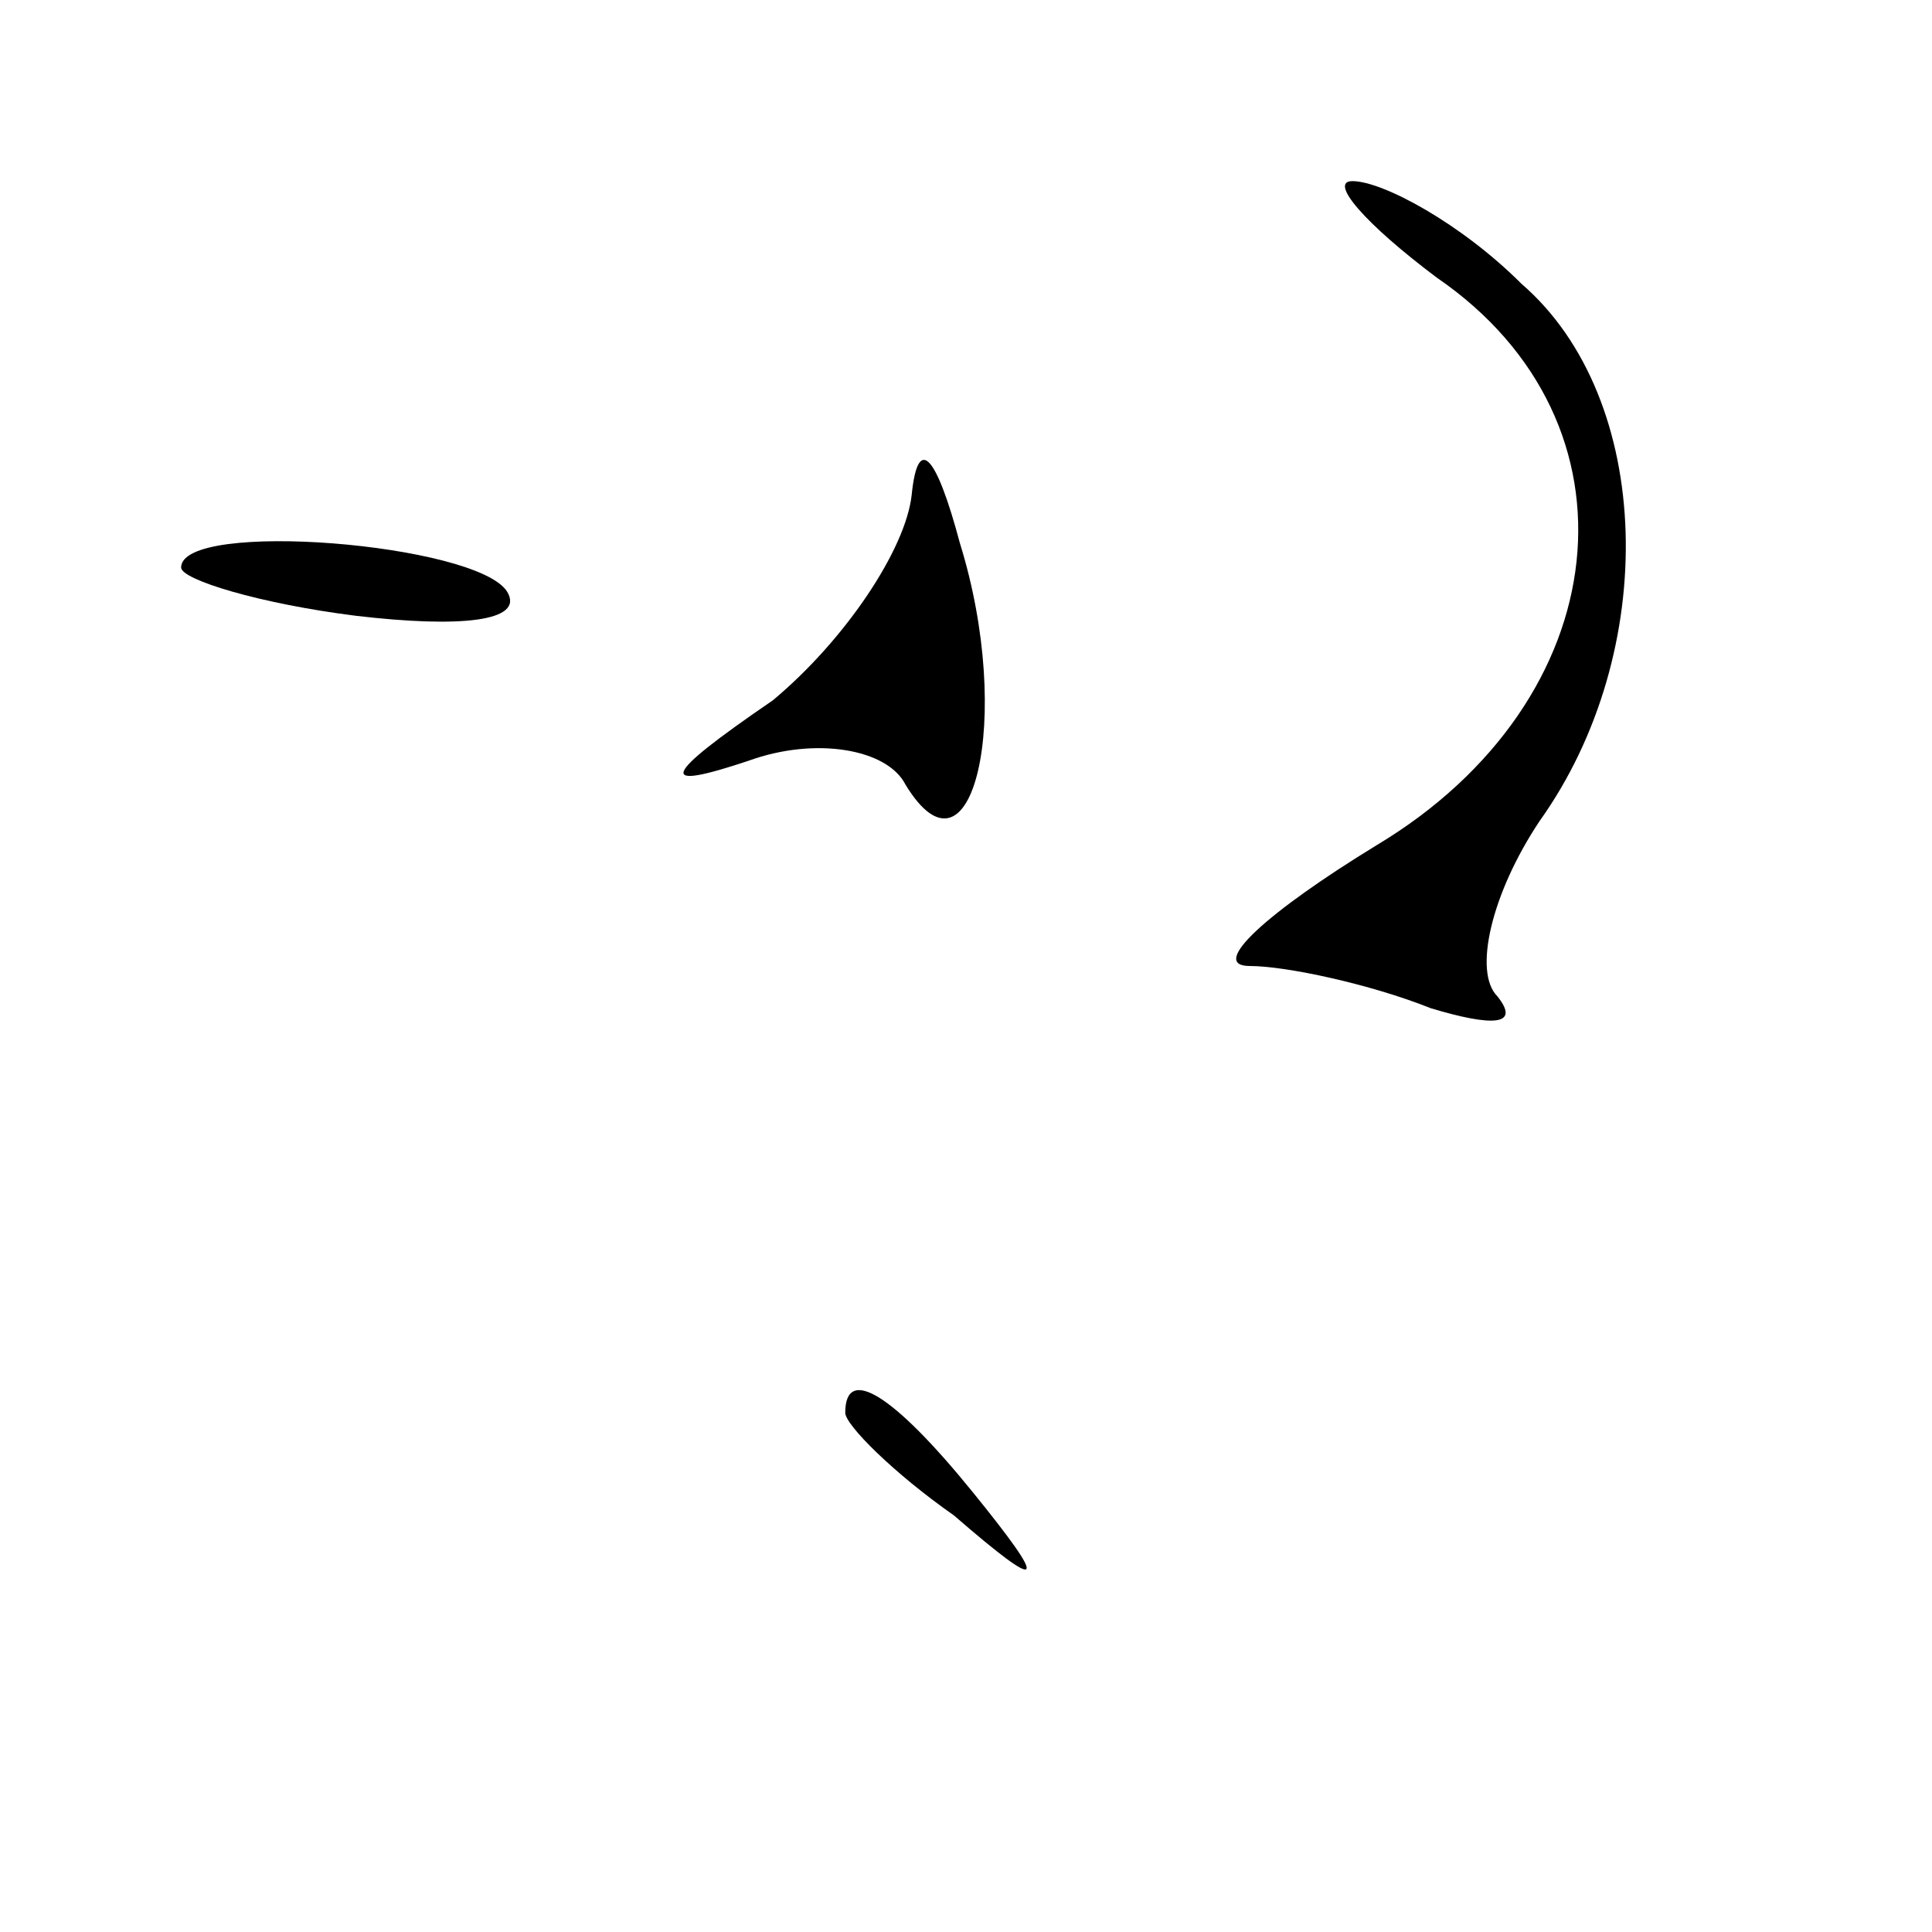 <?xml version="1.0" standalone="no"?>
<!DOCTYPE svg PUBLIC "-//W3C//DTD SVG 20010904//EN"
 "http://www.w3.org/TR/2001/REC-SVG-20010904/DTD/svg10.dtd">
<svg version="1.0" xmlns="http://www.w3.org/2000/svg"
 width="32pt" height="32pt" viewBox="0 0 32 32"
 preserveAspectRatio="xMidYMid meet">
<g transform="translate(0,32) scale(0.1,-0.1)"
fill="#000000" stroke="none">
<path fill="#000000" stroke="none" d="M238 274 c35 -24 30 -70 -10 -94 -18
-11 -28 -20 -21 -20 6 0 20 -3 30 -7 10 -3 15 -3 11 2 -4 4 -1 17 7 29 20 28
19 70 -3 89 -10 10 -23 17 -28 17 -4 0 2 -7 14 -16z"/>
<path fill="#000000" stroke="none" d="M151 238 c-1 -9 -11 -24 -23 -34 -19
-13 -19 -15 -4 -10 11 4 23 2 26 -4 11 -18 18 11 9 40 -4 15 -7 18 -8 8z"/>
<path fill="#000000" stroke="none" d="M30 226 c0 -2 13 -6 29 -8 17 -2 28 -1
25 4 -5 8 -54 12 -54 4z"/>
<path fill="#000000" stroke="none" d="M140 86 c0 -2 8 -10 18 -17 15 -13 16
-12 3 4 -13 16 -21 21 -21 13z"/>
</g>
</svg>

